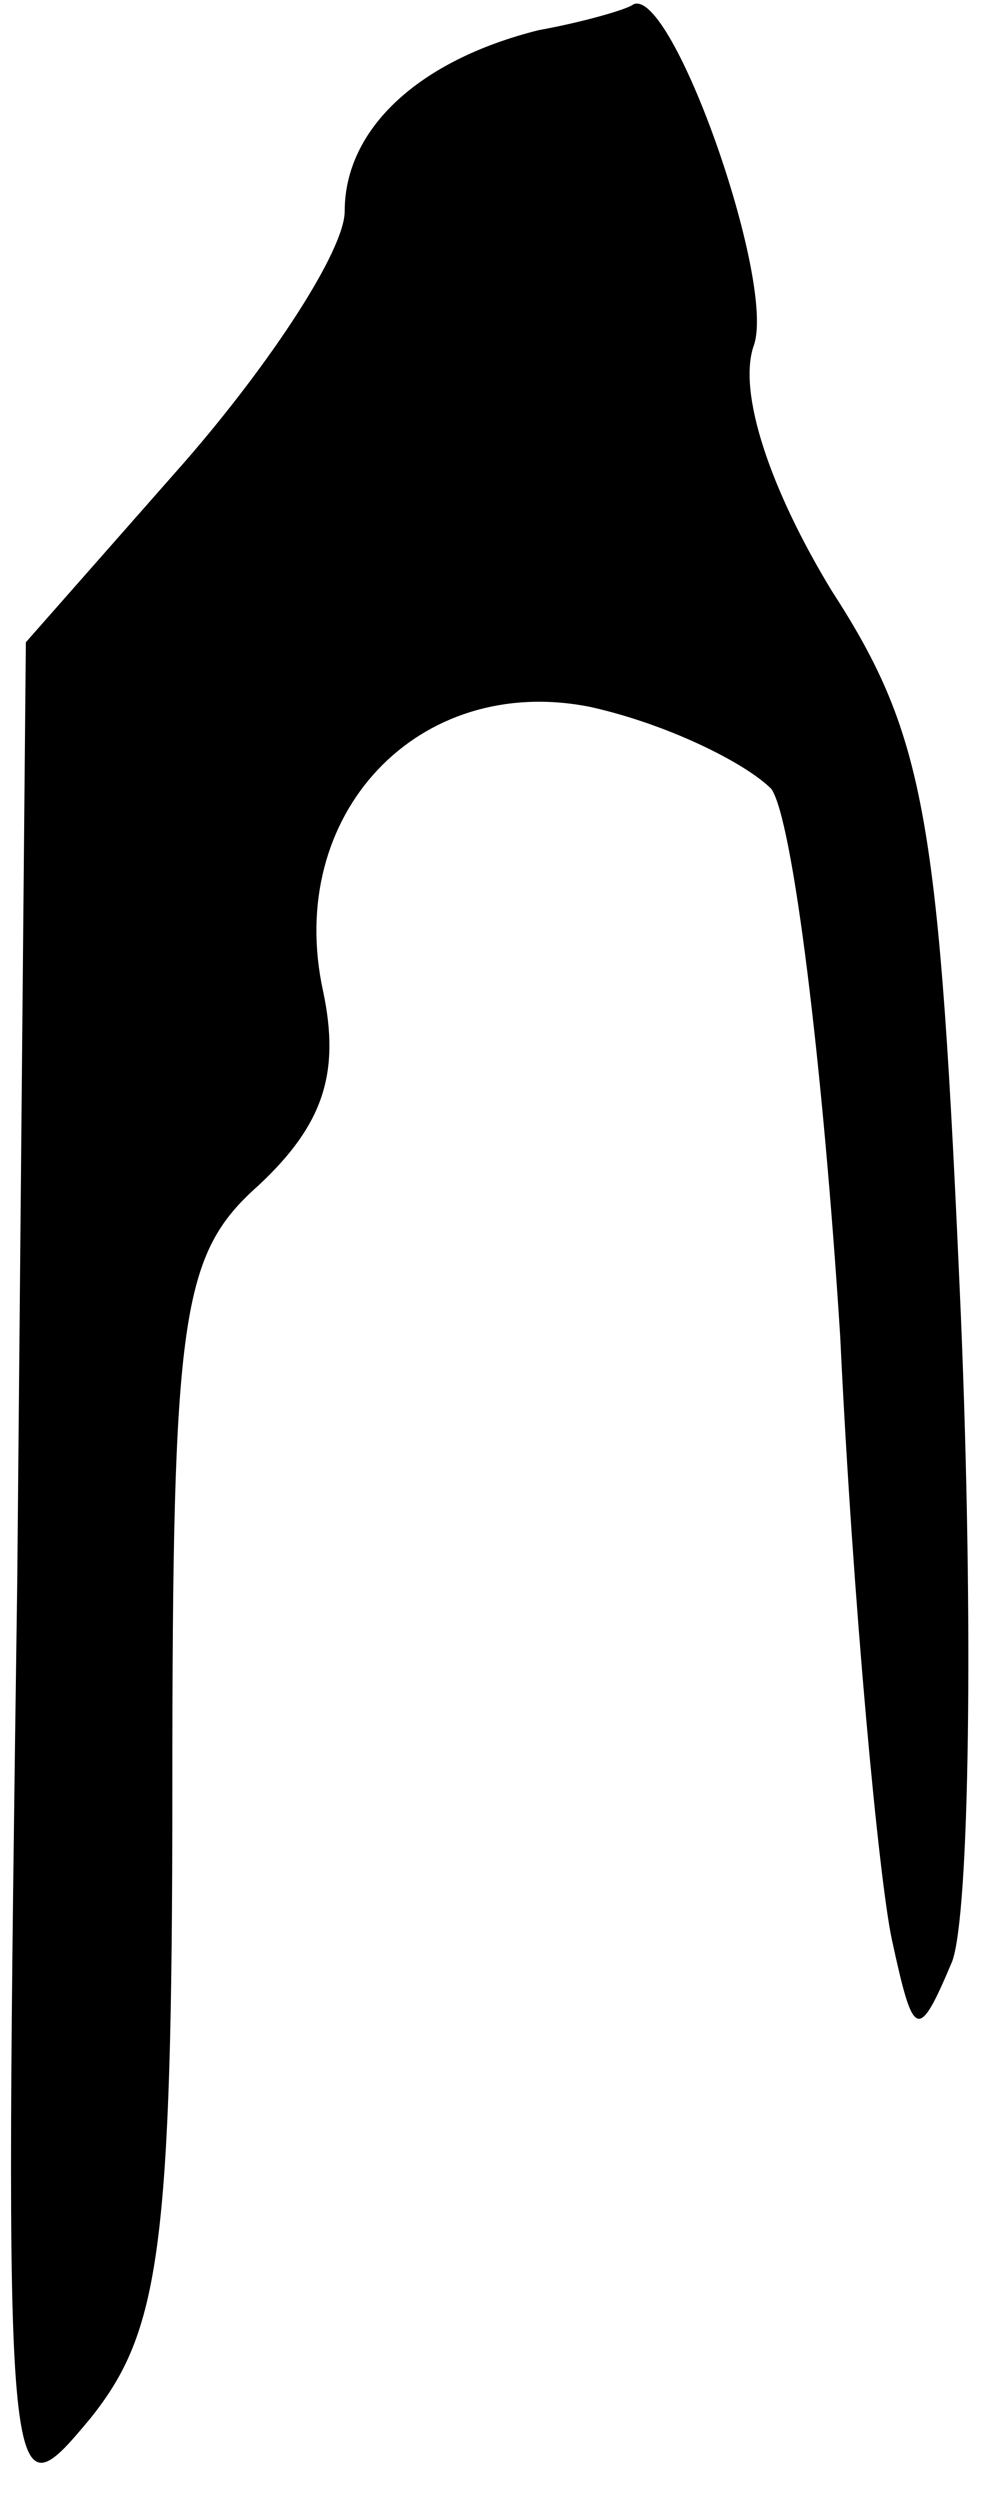 <?xml version="1.0" standalone="no"?>
<!DOCTYPE svg PUBLIC "-//W3C//DTD SVG 20010904//EN"
 "http://www.w3.org/TR/2001/REC-SVG-20010904/DTD/svg10.dtd">
<svg version="1.0" xmlns="http://www.w3.org/2000/svg"
 width="23pt" height="58pt" viewBox="0 0 23 58"
 preserveAspectRatio="xMidYMid meet">
<g transform="translate(0,58) scale(0.1,-0.1)"
fill="#000000" stroke="none">
<path fill="#000000" stroke="none" d="M125 573 c-28 -7 -45 -23 -45 -42 0 -9
-17 -35 -37 -58 l-37 -42 -2 -218 c-3 -217 -3 -218 17 -194 16 20 19 39 19
146 0 110 2 124 20 140 15 14 19 26 15 45 -9 41 22 74 62 66 18 -4 36 -13 42
-19 5 -7 12 -64 16 -127 3 -63 9 -126 12 -140 5 -23 6 -24 14 -5 4 11 5 78 2
150 -5 115 -8 134 -30 168 -14 23 -22 46 -18 57 5 15 -19 83 -28 79 -1 -1 -11
-4 -22 -6z"/>
</g>
</svg>
